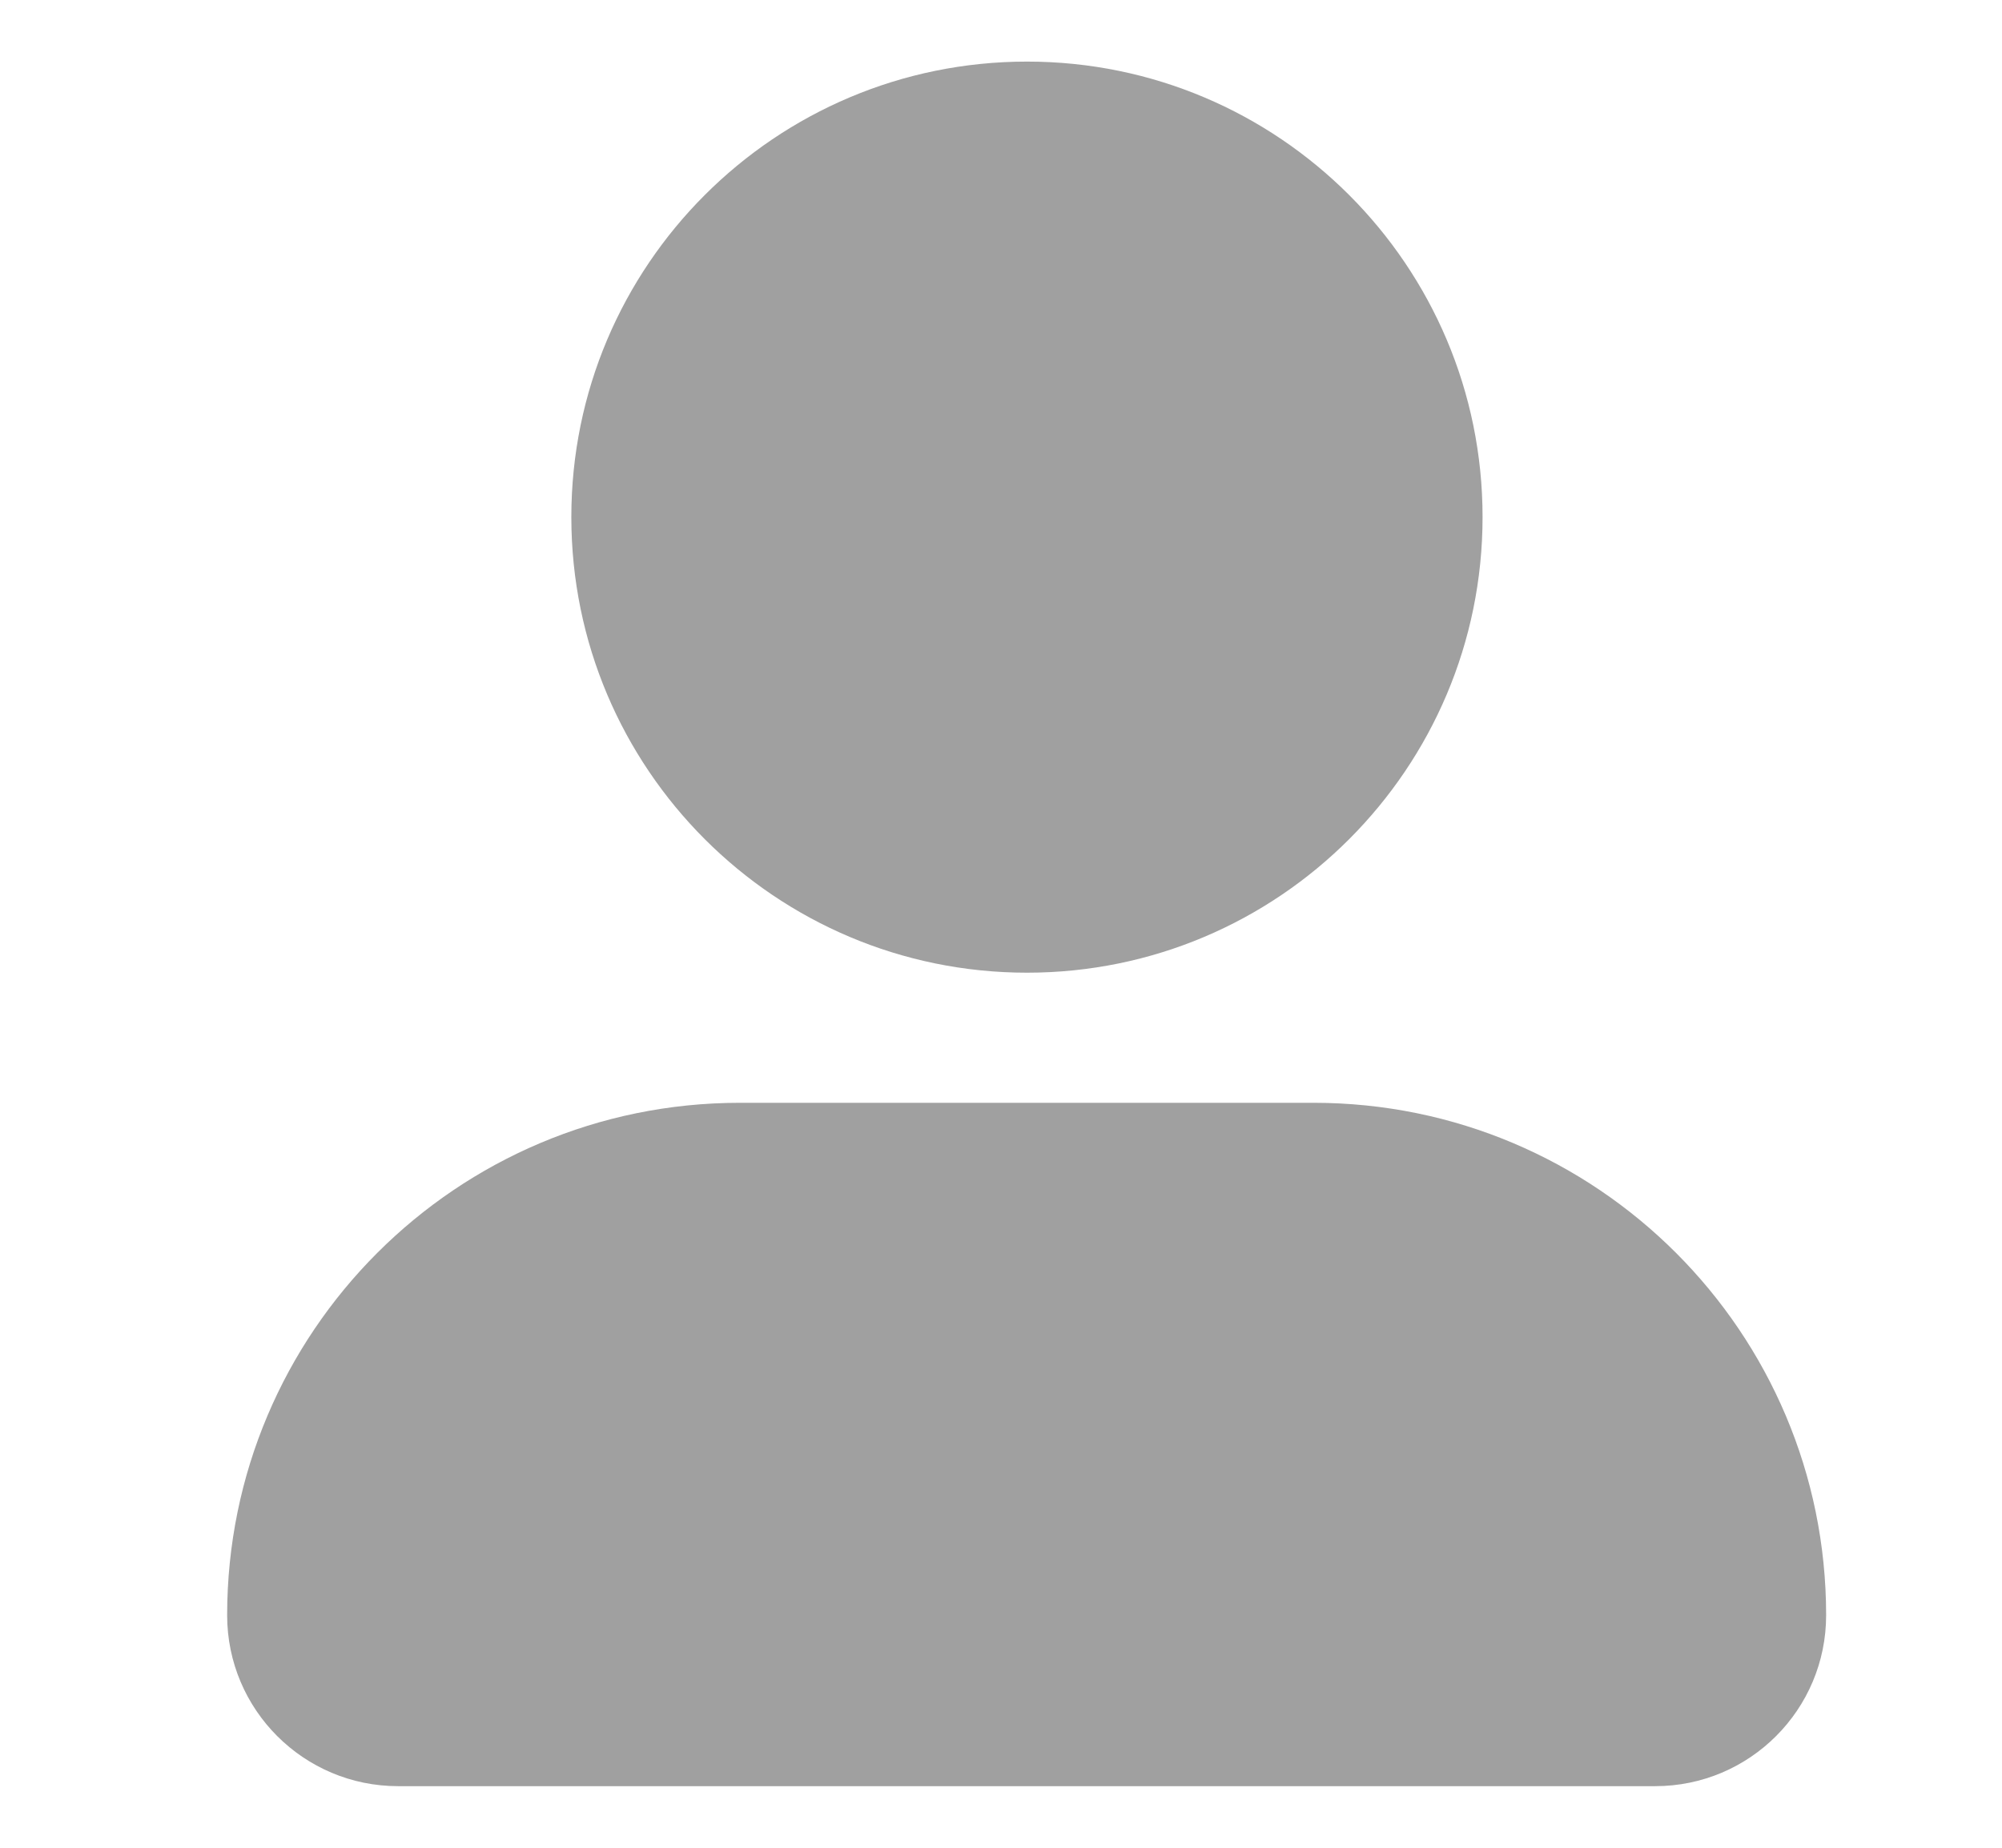 <svg width="13" height="12" viewBox="0 0 13 12" fill="none" xmlns="http://www.w3.org/2000/svg">
<path d="M1.475 10.49C1.475 8.652 2.965 7.162 4.804 7.162H8.53C10.368 7.162 11.858 8.652 11.858 10.49C11.858 11.103 11.361 11.6 10.748 11.6H2.585C1.972 11.6 1.475 11.103 1.475 10.49Z" fill="#A0A0A0"/>
<path d="M6.669 6.317C8.302 6.317 9.627 4.992 9.627 3.358C9.627 1.724 8.302 0.4 6.669 0.4C5.035 0.4 3.71 1.724 3.71 3.358C3.71 4.992 5.035 6.317 6.669 6.317Z" fill="#A0A0A0"/>
</svg>
